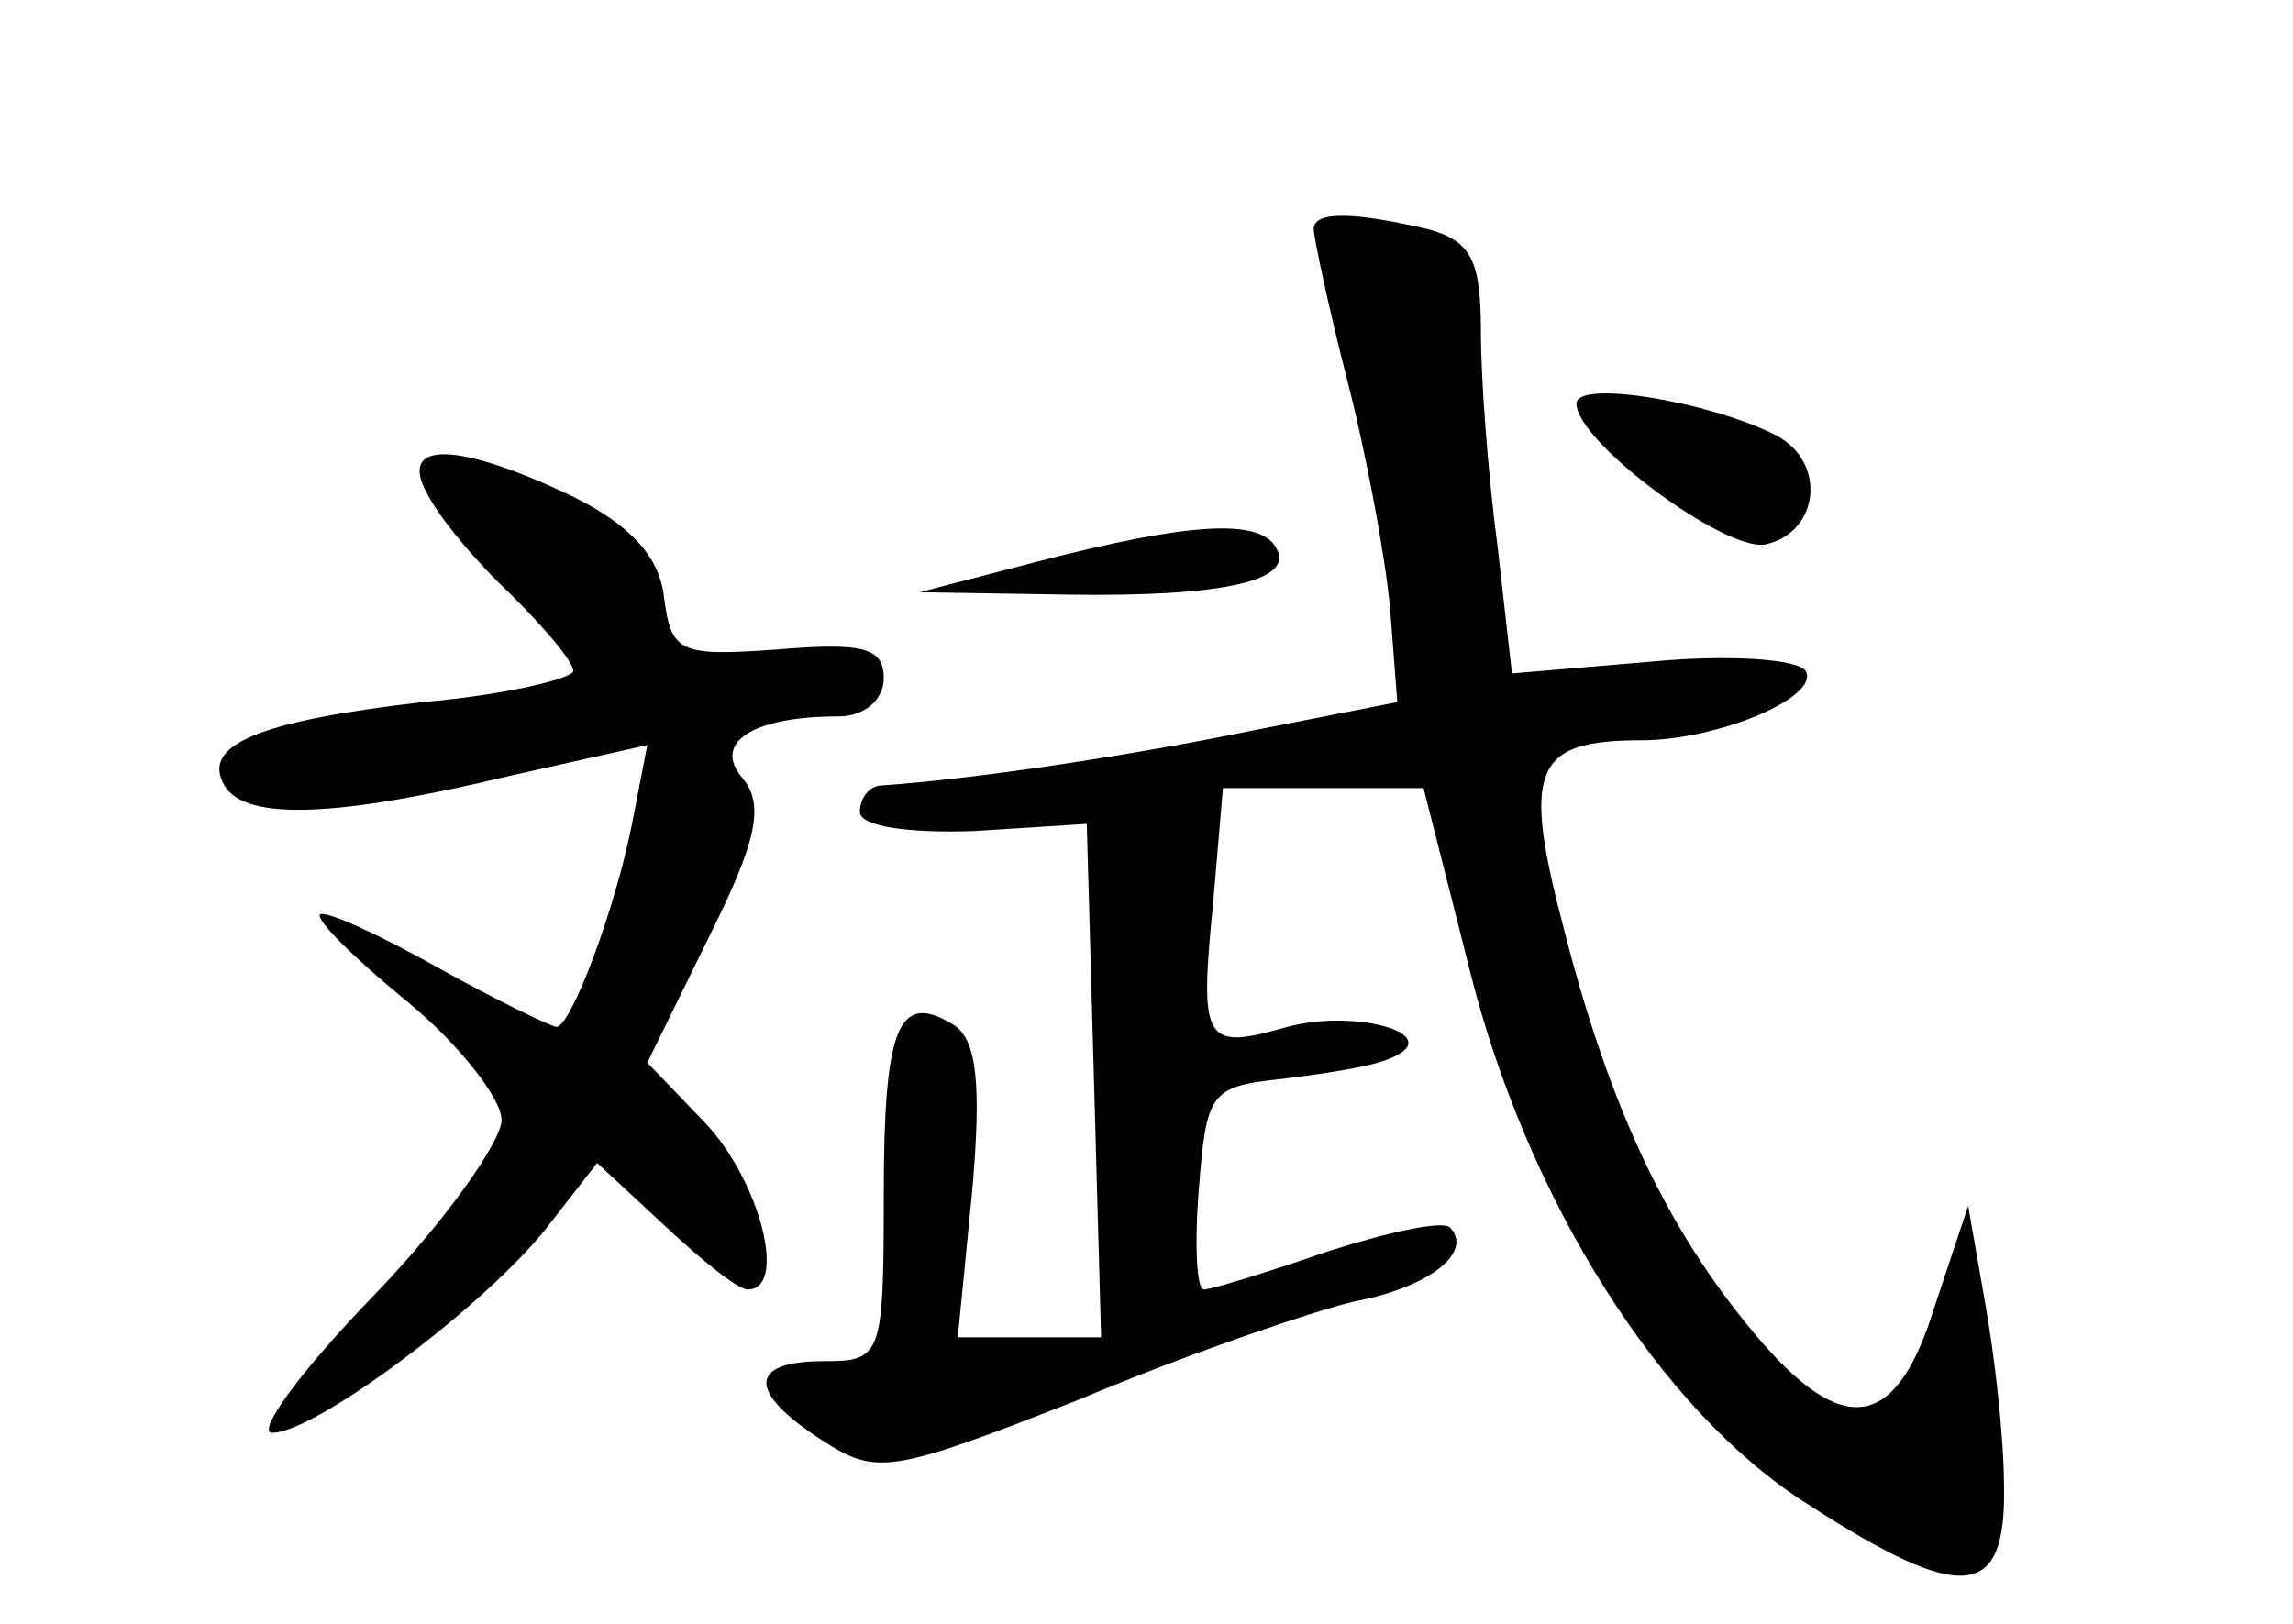 <?xml version="1.0" standalone="no"?>
<!DOCTYPE svg PUBLIC "-//W3C//DTD SVG 20010904//EN"
 "http://www.w3.org/TR/2001/REC-SVG-20010904/DTD/svg10.dtd">
<svg version="1.0" xmlns="http://www.w3.org/2000/svg"
 width="96pt" height="68pt" viewBox="0 0 96 68"
 preserveAspectRatio="xMidYMid meet">
<g transform="translate(0,68) scale(0.1,-0.1)"
fill="#000000" stroke="none">
<path d="M550 584 c0 -3 6 -32 14 -63 8 -31 16 -74 18 -96 l3 -39 -61 -12
c-49 -10 -113 -20 -156 -23 -5 -1 -8 -6 -8 -11 0 -6 20 -9 48 -8 l47 3 3 -107
3 -108 -30 0 -30 0 6 61 c4 45 2 64 -8 70 -23 14 -29 -1 -29 -72 0 -67 -1 -69
-25 -69 -32 0 -32 -13 -1 -33 23 -15 29 -14 108 17 45 19 98 37 115 41 32 6
50 21 40 31 -3 3 -26 -2 -51 -10 -26 -9 -49 -16 -52 -16 -3 0 -4 19 -2 43 3
39 5 42 33 45 17 2 37 5 45 8 28 10 -11 22 -41 14 -35 -10 -37 -7 -31 53 l4
47 42 0 42 0 19 -75 c24 -97 80 -186 142 -225 65 -42 83 -40 82 8 0 20 -4 55
-8 77 l-7 40 -14 -42 c-16 -52 -38 -56 -75 -12 -37 44 -61 95 -80 169 -18 68
-13 80 32 80 32 0 75 18 69 29 -3 5 -32 7 -64 4 l-59 -5 -6 53 c-4 30 -7 70
-7 90 0 30 -4 38 -22 43 -30 7 -48 8 -48 0z"/>
<path d="M660 511 c0 -16 62 -62 79 -59 23 5 26 35 4 46 -28 14 -83 23 -83 13z"/>
<path d="M179 473 c5 -10 21 -29 35 -42 14 -14 26 -28 26 -32 0 -3 -28 -10
-63 -13 -69 -8 -93 -18 -83 -35 9 -15 48 -13 119 4 l58 13 -6 -31 c-7 -37 -26
-87 -32 -87 -2 0 -25 11 -50 25 -25 14 -47 24 -49 22 -2 -2 14 -18 36 -36 22
-18 40 -41 40 -50 0 -9 -24 -43 -54 -74 -30 -31 -49 -57 -42 -57 18 0 89 53
115 86 l21 27 28 -26 c16 -15 31 -27 35 -27 17 0 5 46 -18 70 l-24 25 26 53
c20 40 23 55 14 66 -13 15 4 26 40 26 11 0 19 7 19 16 0 13 -9 15 -45 12 -41
-3 -44 -1 -47 22 -2 17 -14 30 -38 42 -48 23 -74 24 -61 1z"/>
<path d="M435 445 l-50 -13 62 -1 c66 -1 96 6 87 20 -7 12 -37 10 -99 -6z"/>
</g>
</svg>
